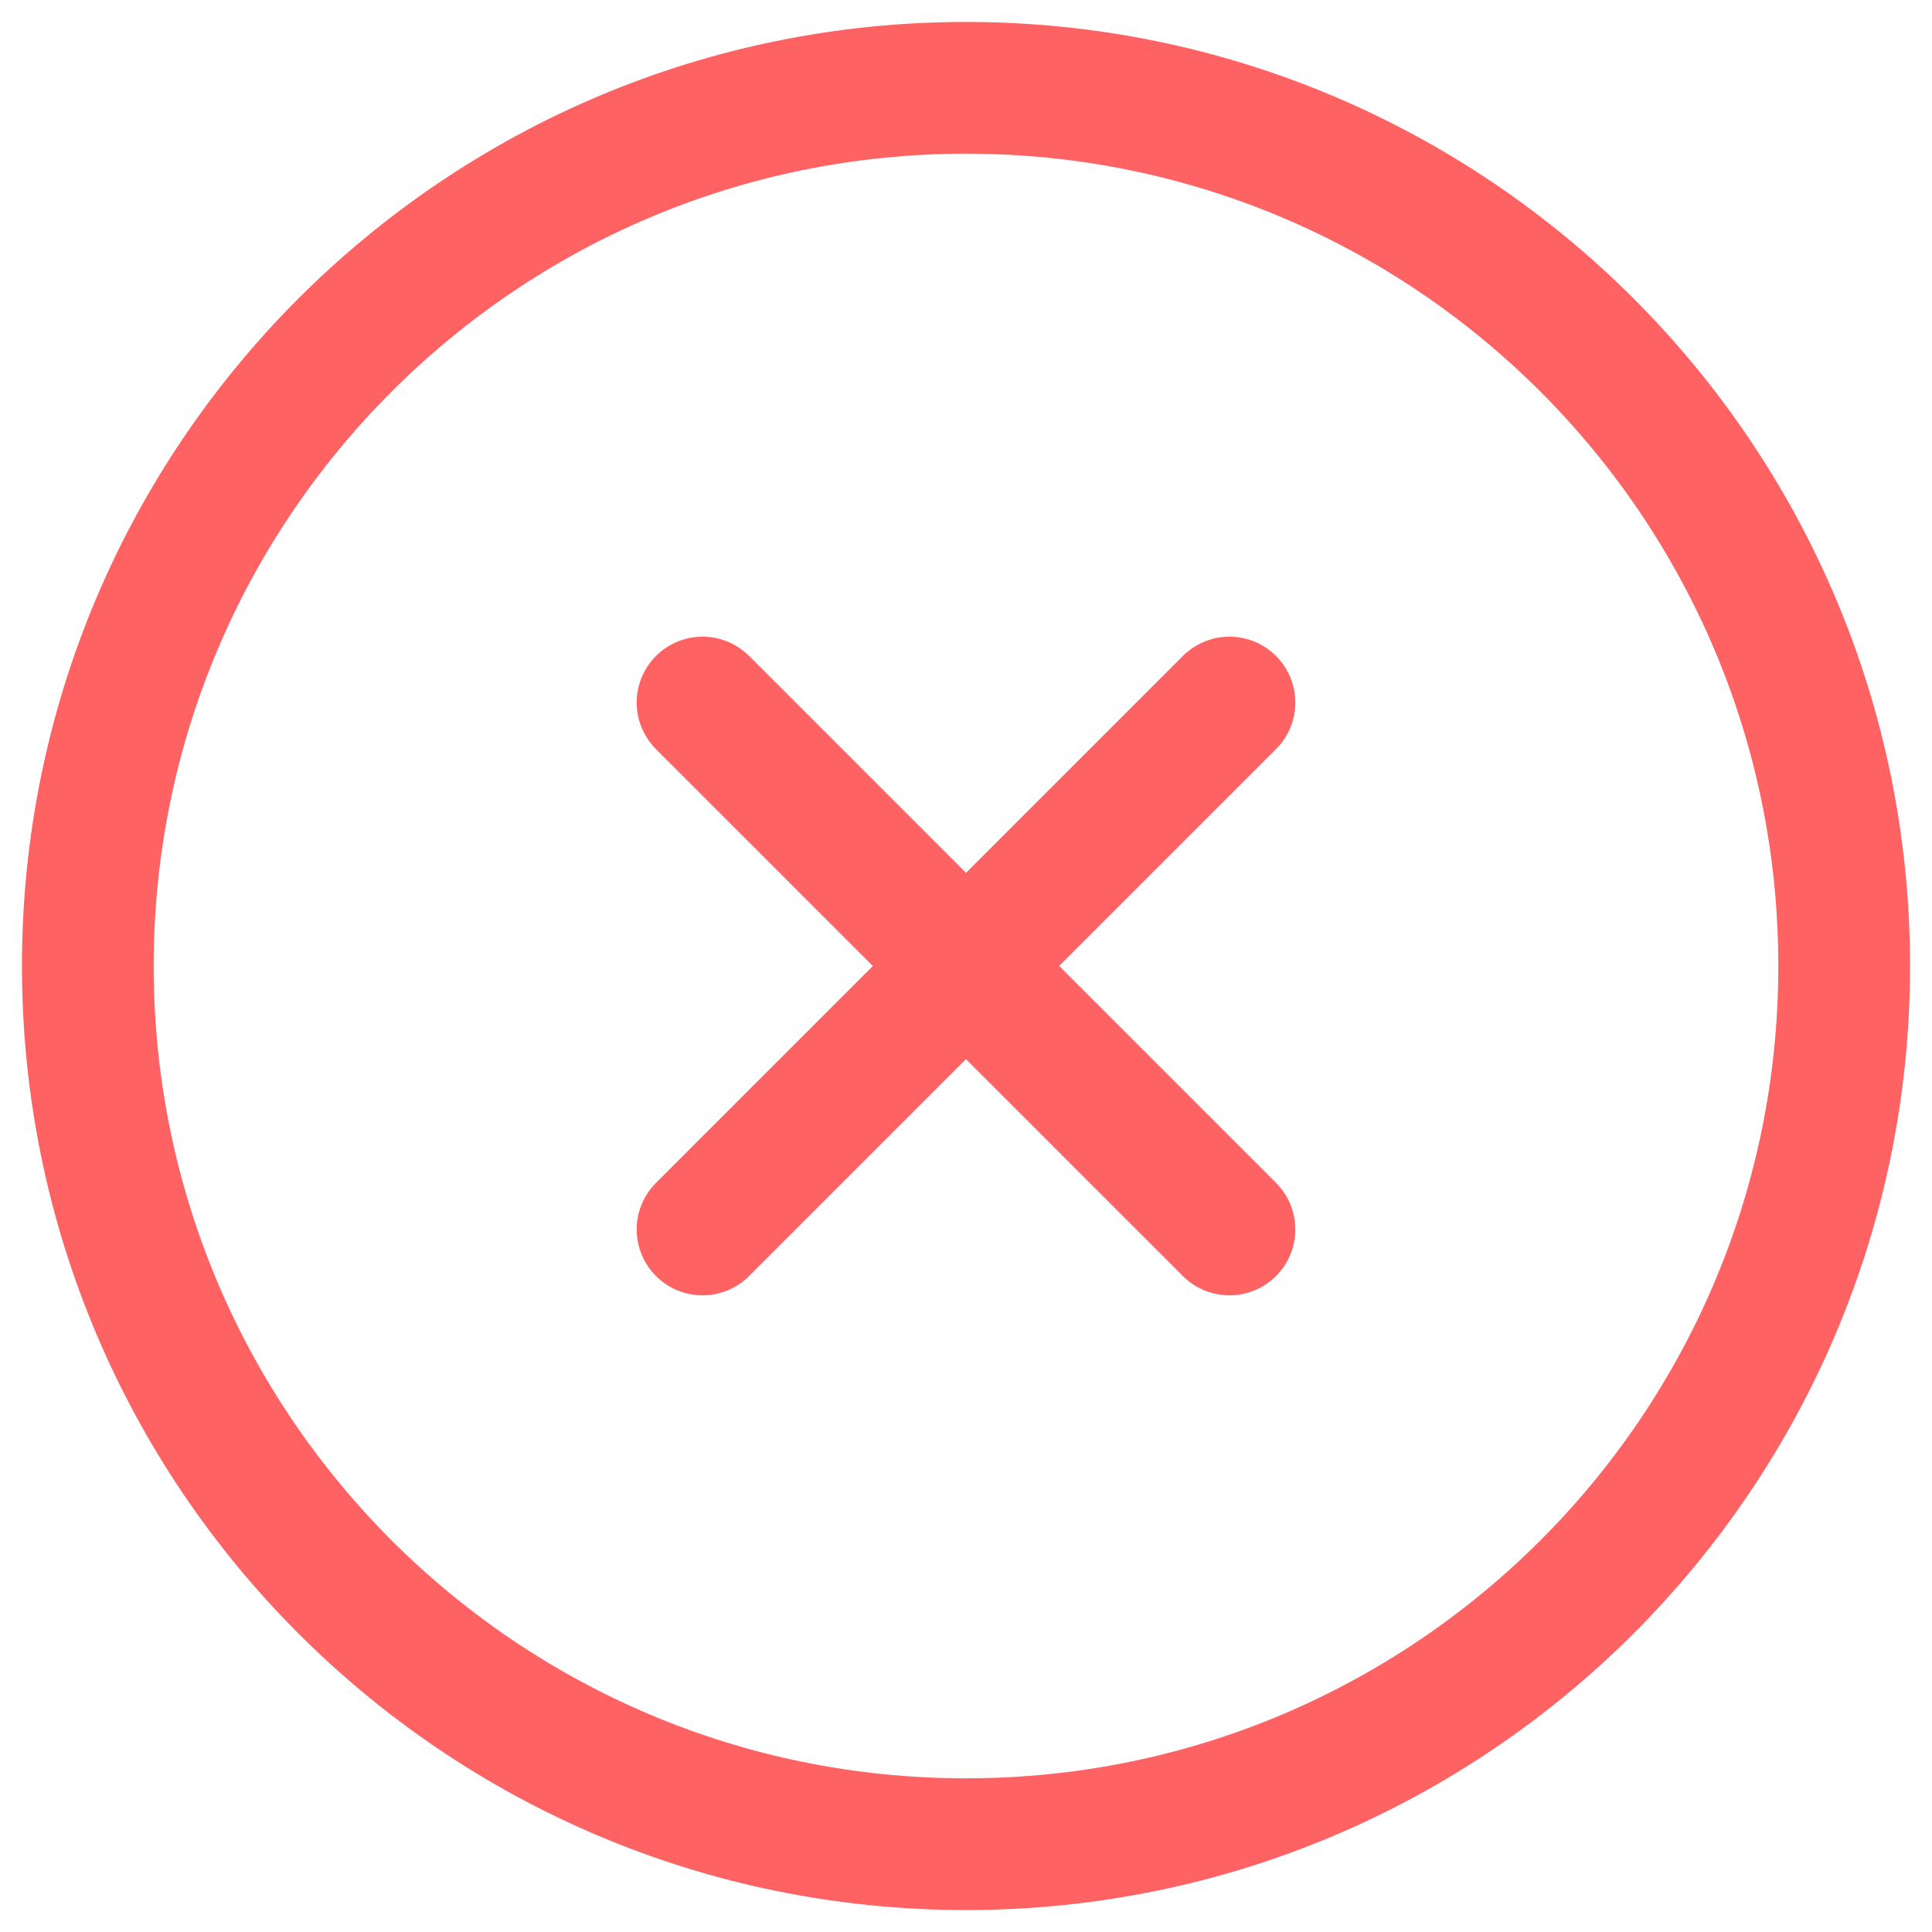 <svg width="22" height="22" viewBox="0 0 22 22" fill="none" xmlns="http://www.w3.org/2000/svg">
<path d="M11 21C16.523 21 21 16.523 21 11C21 5.477 16.523 1 11 1C5.477 1 1 5.477 1 11C1 16.523 5.477 21 11 21Z" stroke="#FF6262" stroke-width="1.5" stroke-linecap="round" stroke-linejoin="round"/>
<path d="M14 8L8 14" stroke="#FF6262" stroke-width="1.5" stroke-linecap="round" stroke-linejoin="round"/>
<path d="M8 8L14 14" stroke="#FF6262" stroke-width="1.5" stroke-linecap="round" stroke-linejoin="round"/>
</svg>
